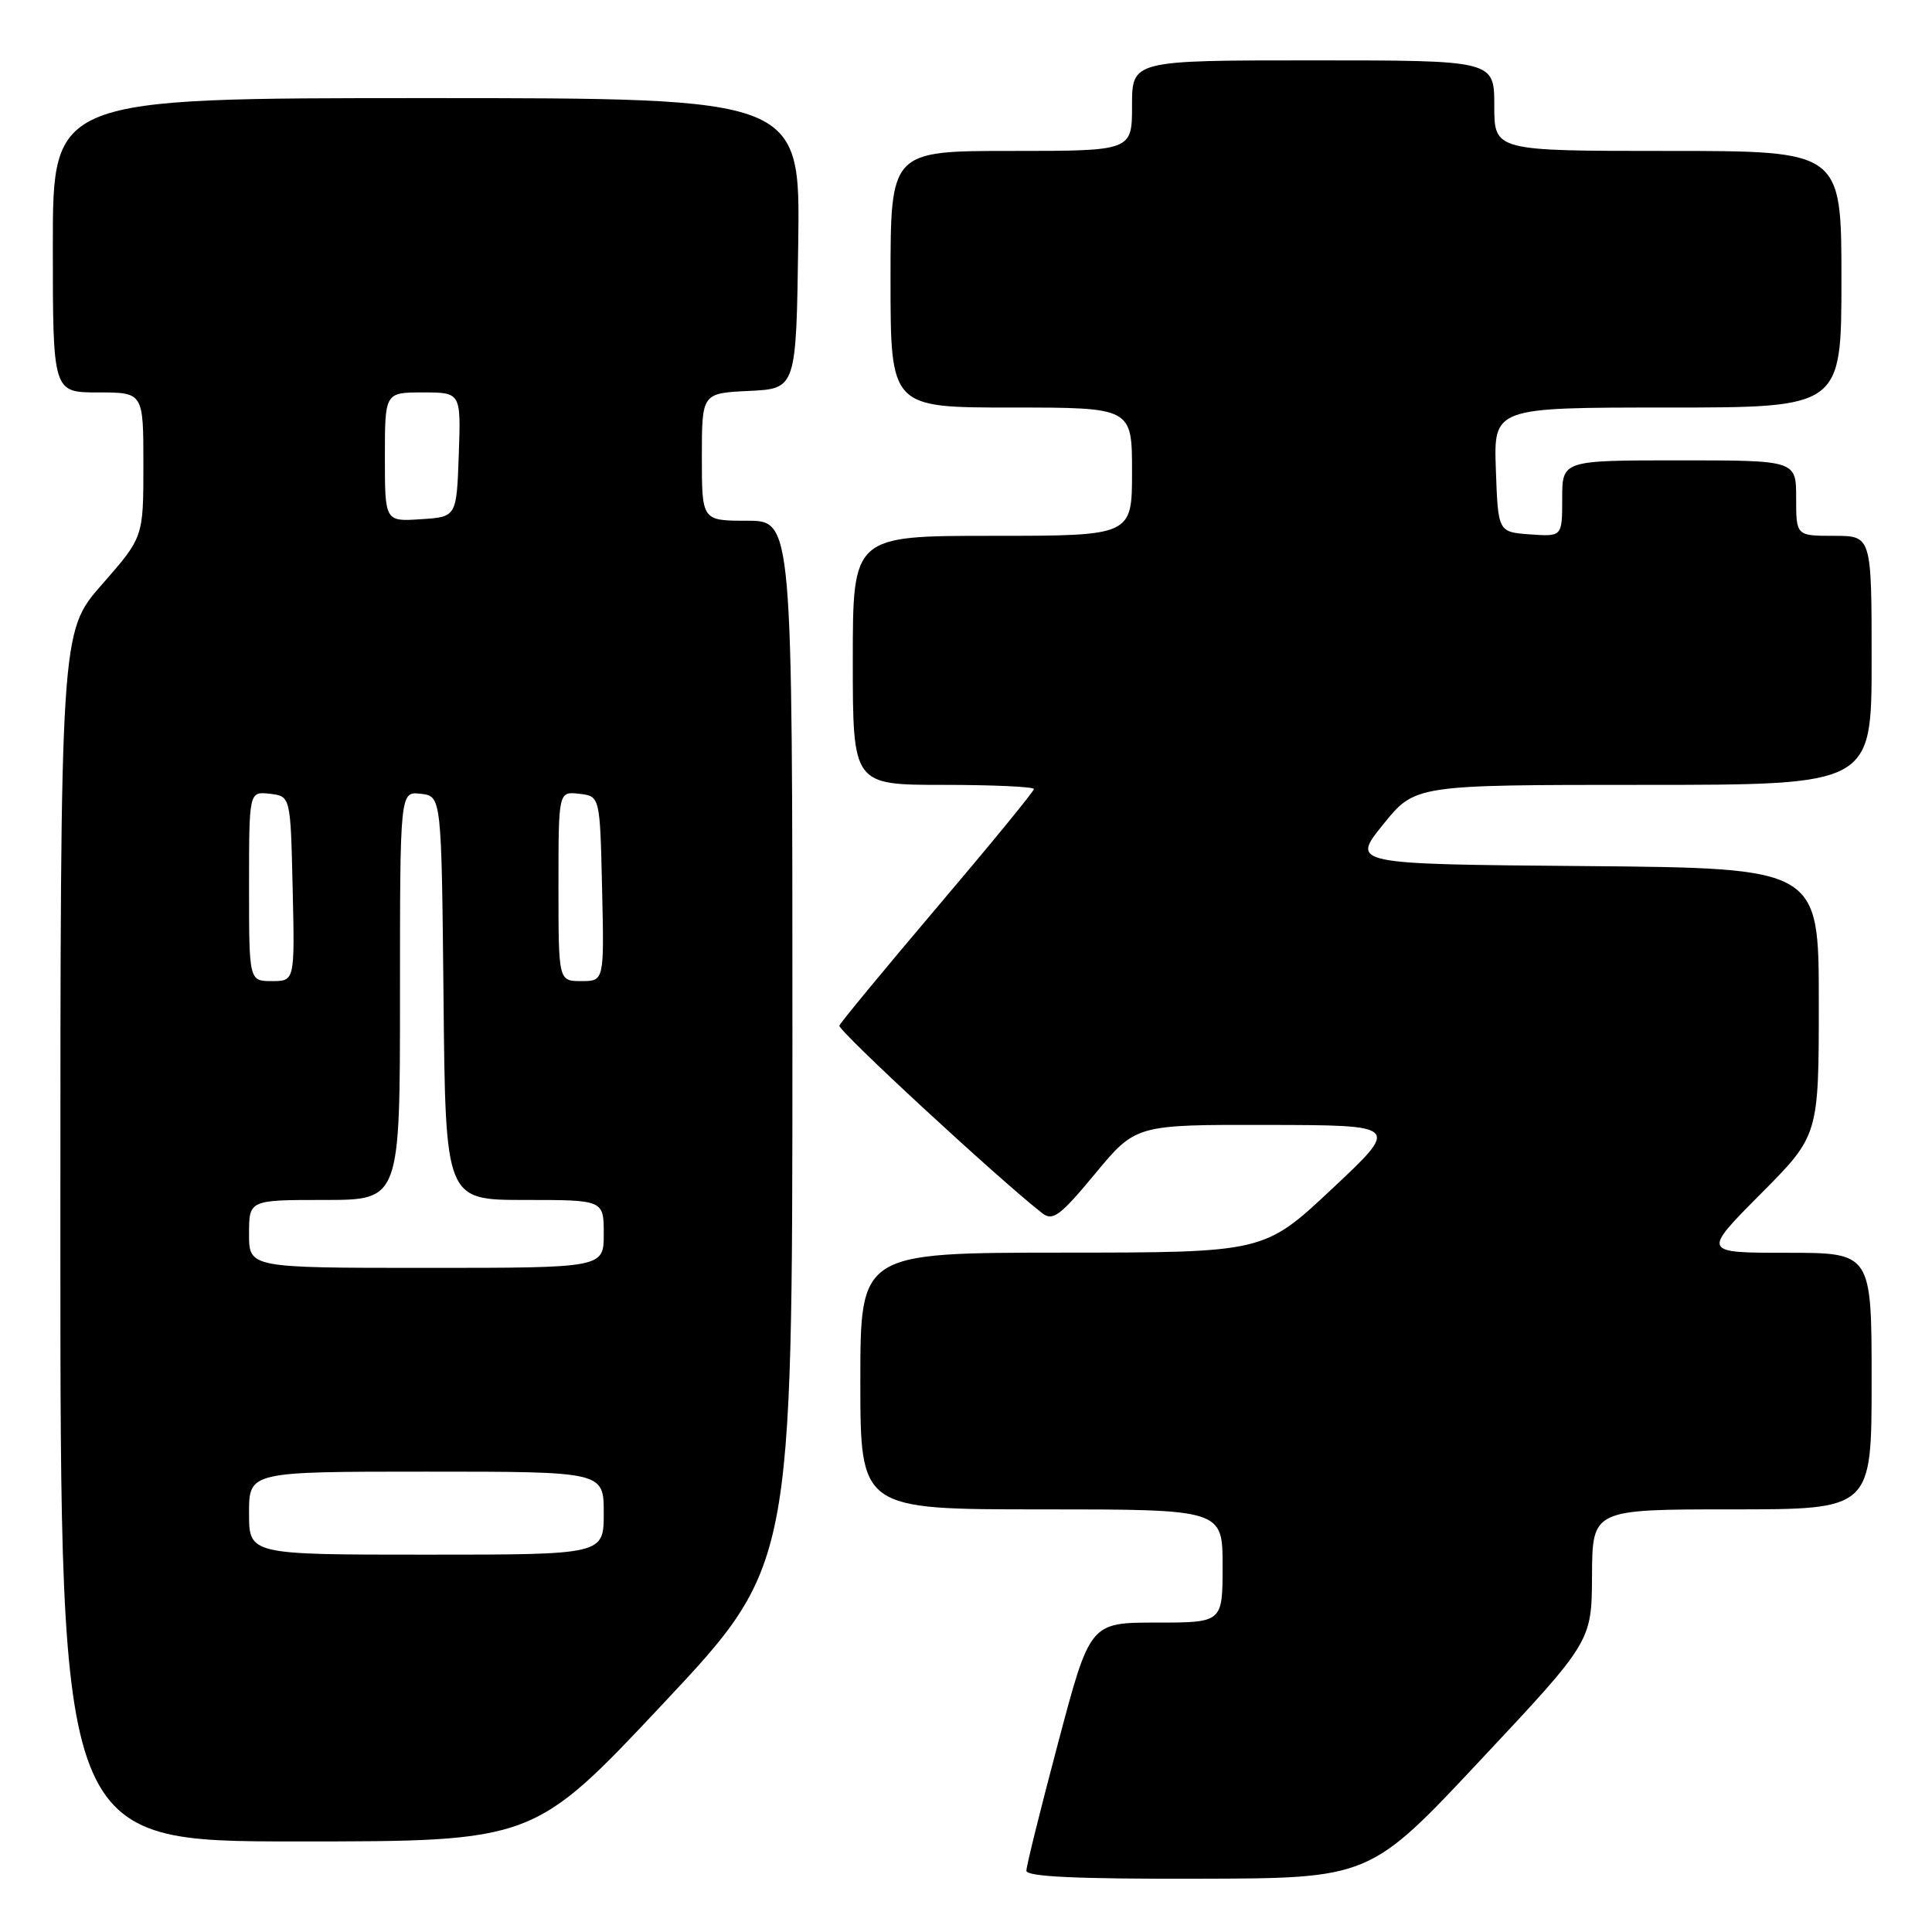<?xml version="1.0" encoding="UTF-8" standalone="no"?>
<!DOCTYPE svg PUBLIC "-//W3C//DTD SVG 1.1//EN" "http://www.w3.org/Graphics/SVG/1.1/DTD/svg11.dtd" >
<svg xmlns="http://www.w3.org/2000/svg" xmlns:xlink="http://www.w3.org/1999/xlink" version="1.1" viewBox="0 0 256 256">
 <g >
 <path fill="currentColor"
d=" M 196.20 233.19 C 210.91 217.50 210.91 217.50 210.95 208.75 C 211.00 200.00 211.00 200.00 229.50 200.00 C 248.00 200.00 248.00 200.00 248.00 183.00 C 248.00 166.00 248.00 166.00 236.77 166.00 C 225.55 166.00 225.55 166.00 233.27 158.23 C 241.00 150.46 241.00 150.46 241.00 132.74 C 241.00 115.03 241.00 115.03 210.02 114.76 C 179.03 114.50 179.03 114.50 183.27 109.25 C 187.50 104.00 187.50 104.00 217.75 104.00 C 248.00 104.00 248.00 104.00 248.00 87.50 C 248.00 71.00 248.00 71.00 243.00 71.00 C 238.00 71.00 238.00 71.00 238.00 66.00 C 238.00 61.00 238.00 61.00 222.50 61.00 C 207.00 61.00 207.00 61.00 207.00 66.06 C 207.00 71.11 207.00 71.11 202.75 70.81 C 198.50 70.50 198.50 70.50 198.21 62.25 C 197.92 54.00 197.92 54.00 220.96 54.00 C 244.00 54.00 244.00 54.00 244.00 37.00 C 244.00 20.00 244.00 20.00 221.00 20.00 C 198.00 20.00 198.00 20.00 198.00 14.00 C 198.00 8.00 198.00 8.00 174.00 8.00 C 150.00 8.00 150.00 8.00 150.00 14.00 C 150.00 20.00 150.00 20.00 134.00 20.00 C 118.00 20.00 118.00 20.00 118.00 37.00 C 118.00 54.00 118.00 54.00 134.00 54.00 C 150.00 54.00 150.00 54.00 150.00 62.50 C 150.00 71.00 150.00 71.00 131.50 71.00 C 113.00 71.00 113.00 71.00 113.00 87.50 C 113.00 104.00 113.00 104.00 125.00 104.00 C 131.60 104.00 137.00 104.25 137.00 104.55 C 137.00 104.86 131.26 111.86 124.25 120.12 C 117.24 128.38 111.38 135.48 111.22 135.90 C 110.99 136.53 132.38 156.30 138.11 160.76 C 139.50 161.84 140.48 161.11 145.11 155.52 C 150.50 149.02 150.50 149.02 168.00 149.06 C 185.50 149.09 185.50 149.09 176.50 157.53 C 167.50 165.97 167.50 165.97 140.75 165.98 C 114.00 166.00 114.00 166.00 114.00 183.00 C 114.00 200.00 114.00 200.00 138.00 200.00 C 162.00 200.00 162.00 200.00 162.00 207.50 C 162.00 215.00 162.00 215.00 153.22 215.00 C 144.43 215.00 144.43 215.00 140.22 230.88 C 137.90 239.62 136.00 247.27 136.00 247.88 C 136.00 248.67 142.63 248.98 158.75 248.94 C 181.50 248.89 181.50 248.89 196.20 233.19 Z  M 87.86 225.75 C 104.99 207.50 104.99 207.50 105.00 138.25 C 105.00 69.00 105.00 69.00 99.00 69.00 C 93.00 69.00 93.00 69.00 93.00 60.55 C 93.00 52.10 93.00 52.10 99.25 51.80 C 105.50 51.50 105.50 51.50 105.77 32.25 C 106.04 13.00 106.04 13.00 56.52 13.00 C 7.00 13.00 7.00 13.00 7.00 32.50 C 7.00 52.00 7.00 52.00 13.00 52.00 C 19.00 52.00 19.00 52.00 19.00 61.60 C 19.00 71.19 19.00 71.19 13.50 77.46 C 8.00 83.72 8.00 83.72 8.00 163.86 C 8.00 244.00 8.00 244.00 39.36 244.00 C 70.72 244.00 70.72 244.00 87.86 225.75 Z  M 33.00 200.50 C 33.00 195.00 33.00 195.00 56.50 195.00 C 80.00 195.00 80.00 195.00 80.00 200.50 C 80.00 206.00 80.00 206.00 56.50 206.00 C 33.00 206.00 33.00 206.00 33.00 200.50 Z  M 33.00 163.50 C 33.00 159.00 33.00 159.00 43.00 159.00 C 53.00 159.00 53.00 159.00 53.00 131.93 C 53.00 104.87 53.00 104.87 55.75 105.18 C 58.50 105.50 58.50 105.50 58.77 132.25 C 59.03 159.00 59.03 159.00 69.52 159.00 C 80.00 159.00 80.00 159.00 80.00 163.50 C 80.00 168.00 80.00 168.00 56.50 168.00 C 33.00 168.00 33.00 168.00 33.00 163.50 Z  M 33.00 117.43 C 33.00 104.87 33.00 104.87 35.75 105.18 C 38.50 105.50 38.50 105.50 38.78 117.75 C 39.06 130.00 39.06 130.00 36.03 130.00 C 33.00 130.00 33.00 130.00 33.00 117.43 Z  M 74.00 117.43 C 74.00 104.87 74.00 104.87 76.75 105.18 C 79.50 105.50 79.50 105.50 79.78 117.75 C 80.06 130.00 80.06 130.00 77.03 130.00 C 74.00 130.00 74.00 130.00 74.00 117.43 Z  M 51.00 60.55 C 51.00 52.00 51.00 52.00 56.04 52.00 C 61.08 52.00 61.08 52.00 60.79 60.25 C 60.50 68.50 60.50 68.50 55.75 68.80 C 51.00 69.11 51.00 69.11 51.00 60.55 Z "/>
</g>
</svg>